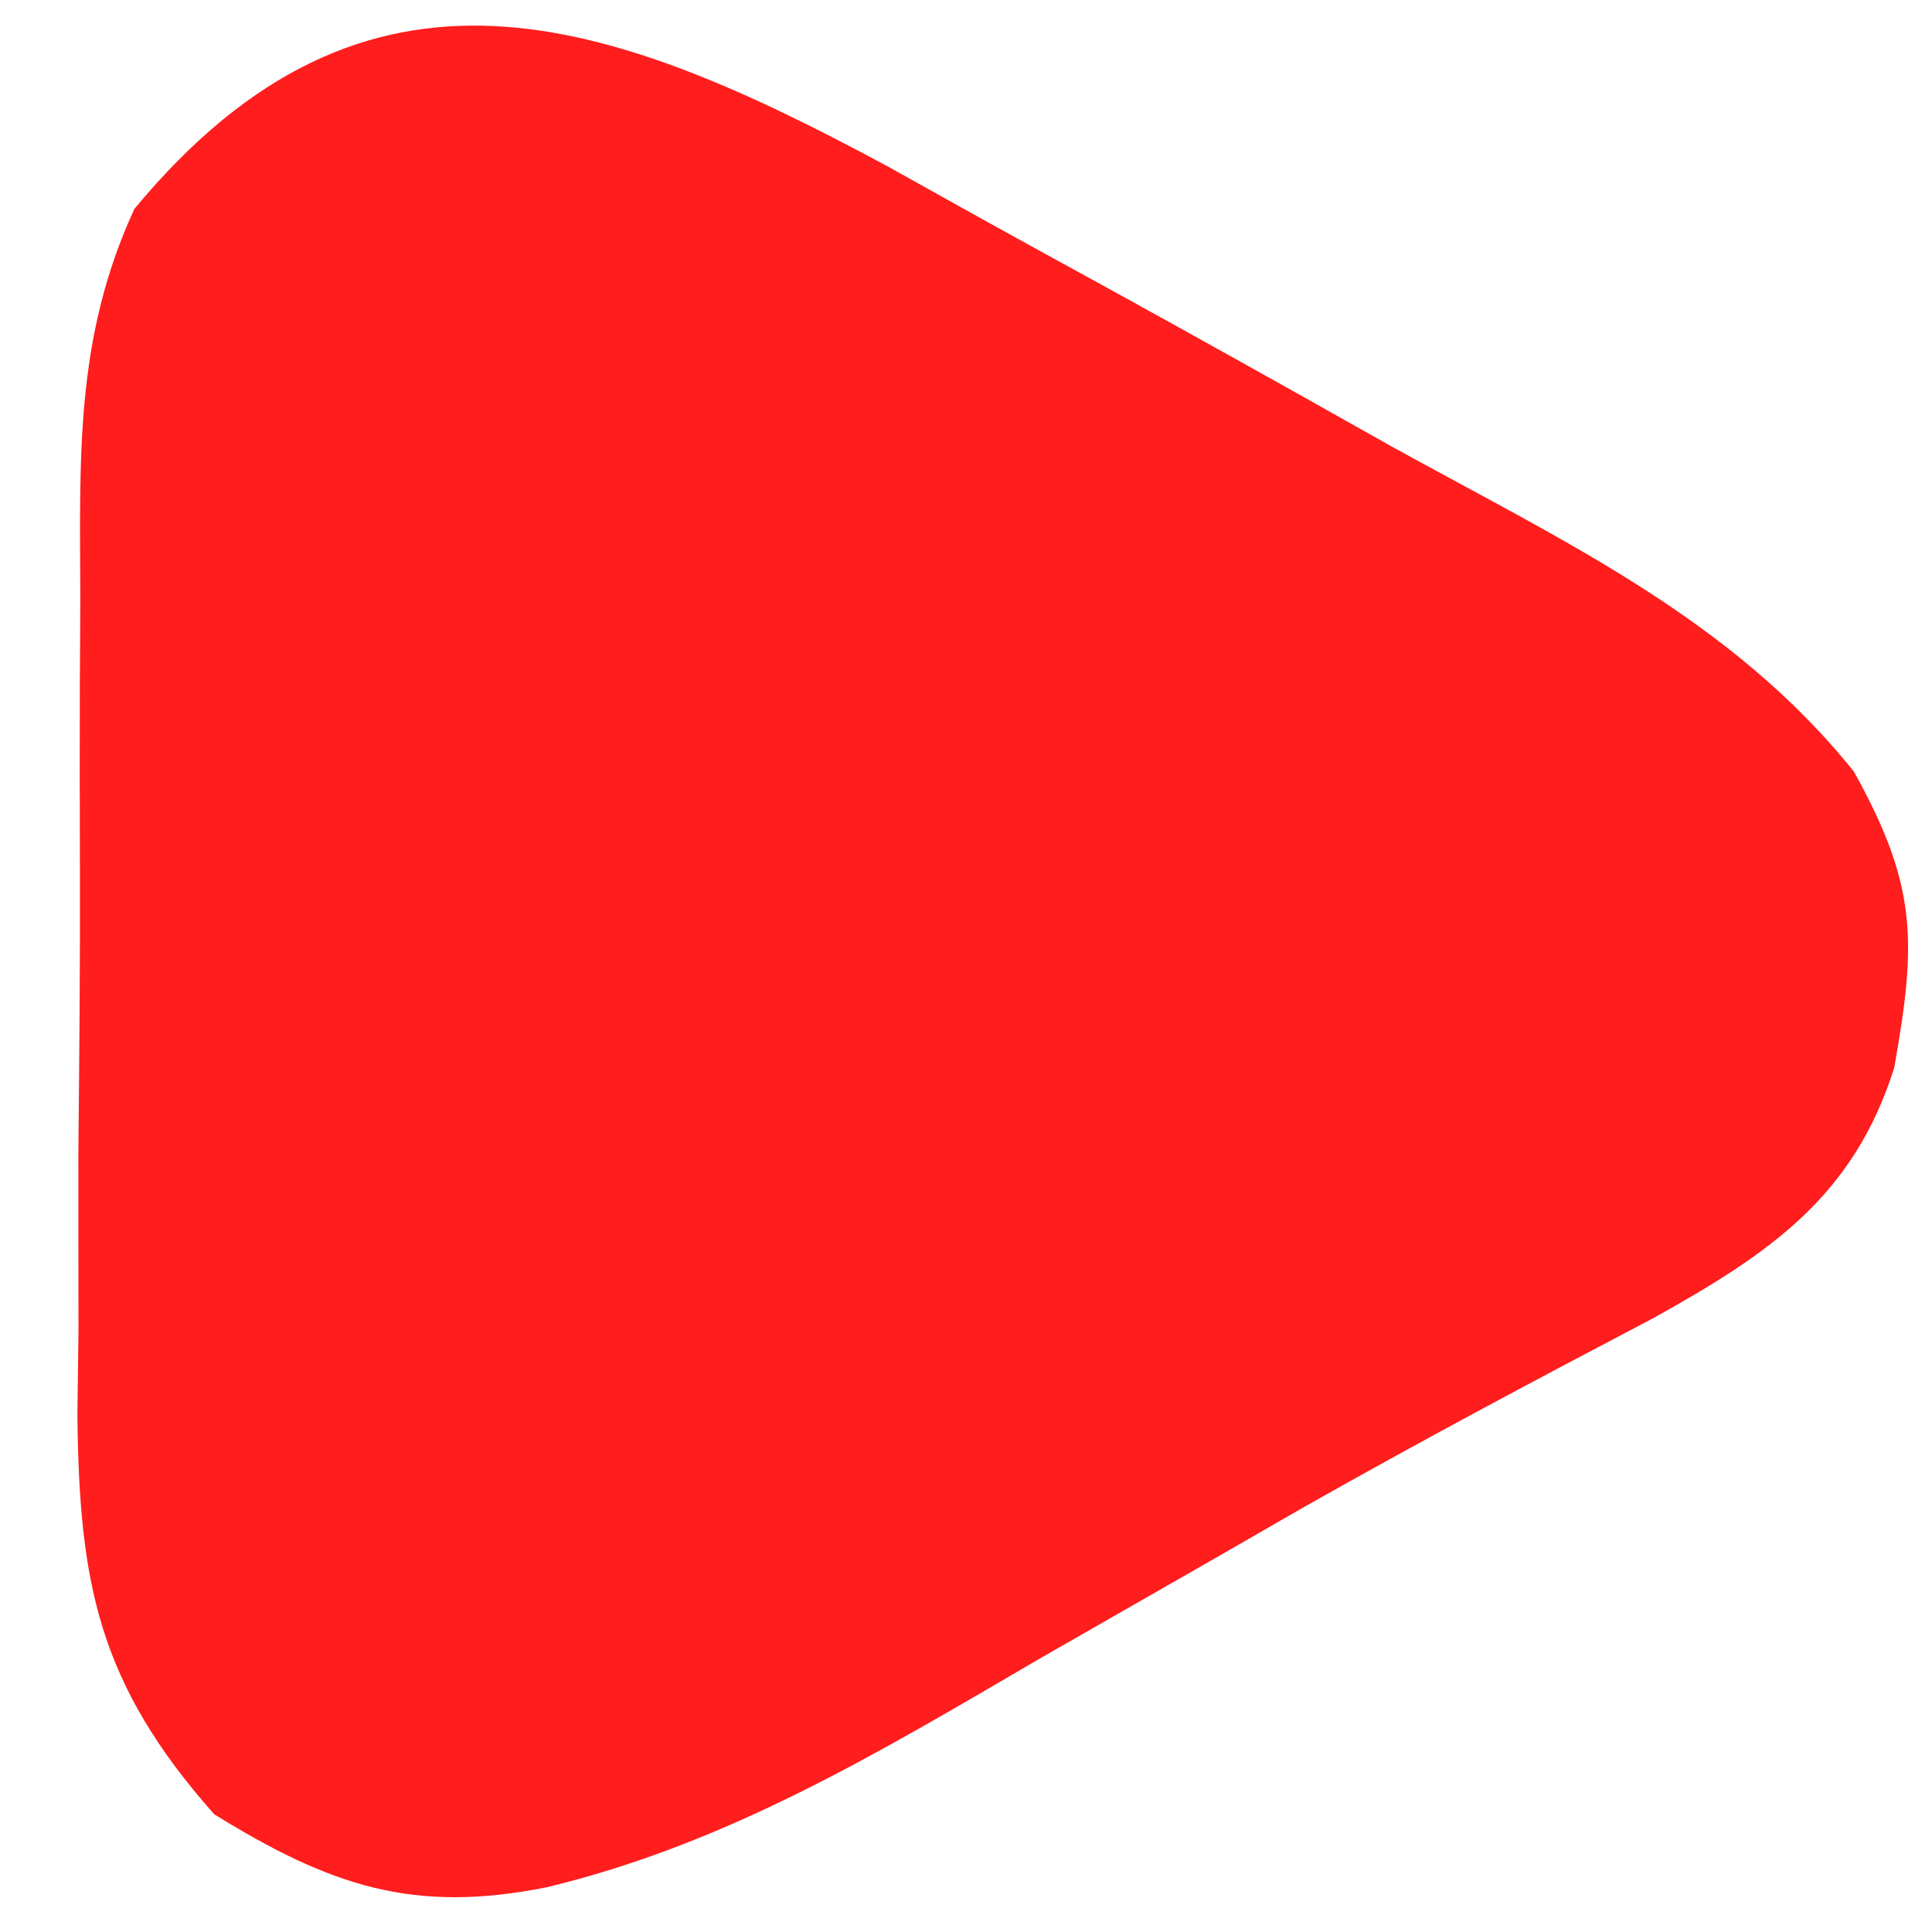 <svg width="16" height="16" viewBox="0 0 16 16" fill="none" xmlns="http://www.w3.org/2000/svg">
            <path
              d="M1.113 1.73C0.618 2.802 0.662 3.793 0.665 4.958C0.664 5.199 0.663 5.44 0.661 5.688C0.66 6.196 0.66 6.704 0.662 7.212C0.664 7.988 0.657 8.763 0.649 9.539C0.649 10.033 0.649 10.528 0.65 11.022C0.647 11.253 0.644 11.484 0.641 11.722C0.656 13.107 0.812 13.94 1.774 15.025C2.737 15.62 3.426 15.851 4.53 15.629C6.035 15.267 7.295 14.504 8.617 13.732C9.104 13.454 9.59 13.175 10.076 12.897C10.314 12.76 10.552 12.623 10.797 12.482C11.754 11.94 12.724 11.424 13.698 10.913C14.655 10.38 15.351 9.909 15.687 8.843C15.871 7.808 15.883 7.34 15.353 6.39C14.336 5.121 12.935 4.477 11.524 3.697C11.274 3.557 11.025 3.416 10.768 3.272C10.058 2.874 9.346 2.479 8.632 2.089C8.202 1.853 7.774 1.614 7.346 1.375C5.037 0.133 3.036 -0.593 1.113 1.73Z"
              fill="#FF1D1D"
            />
</svg>